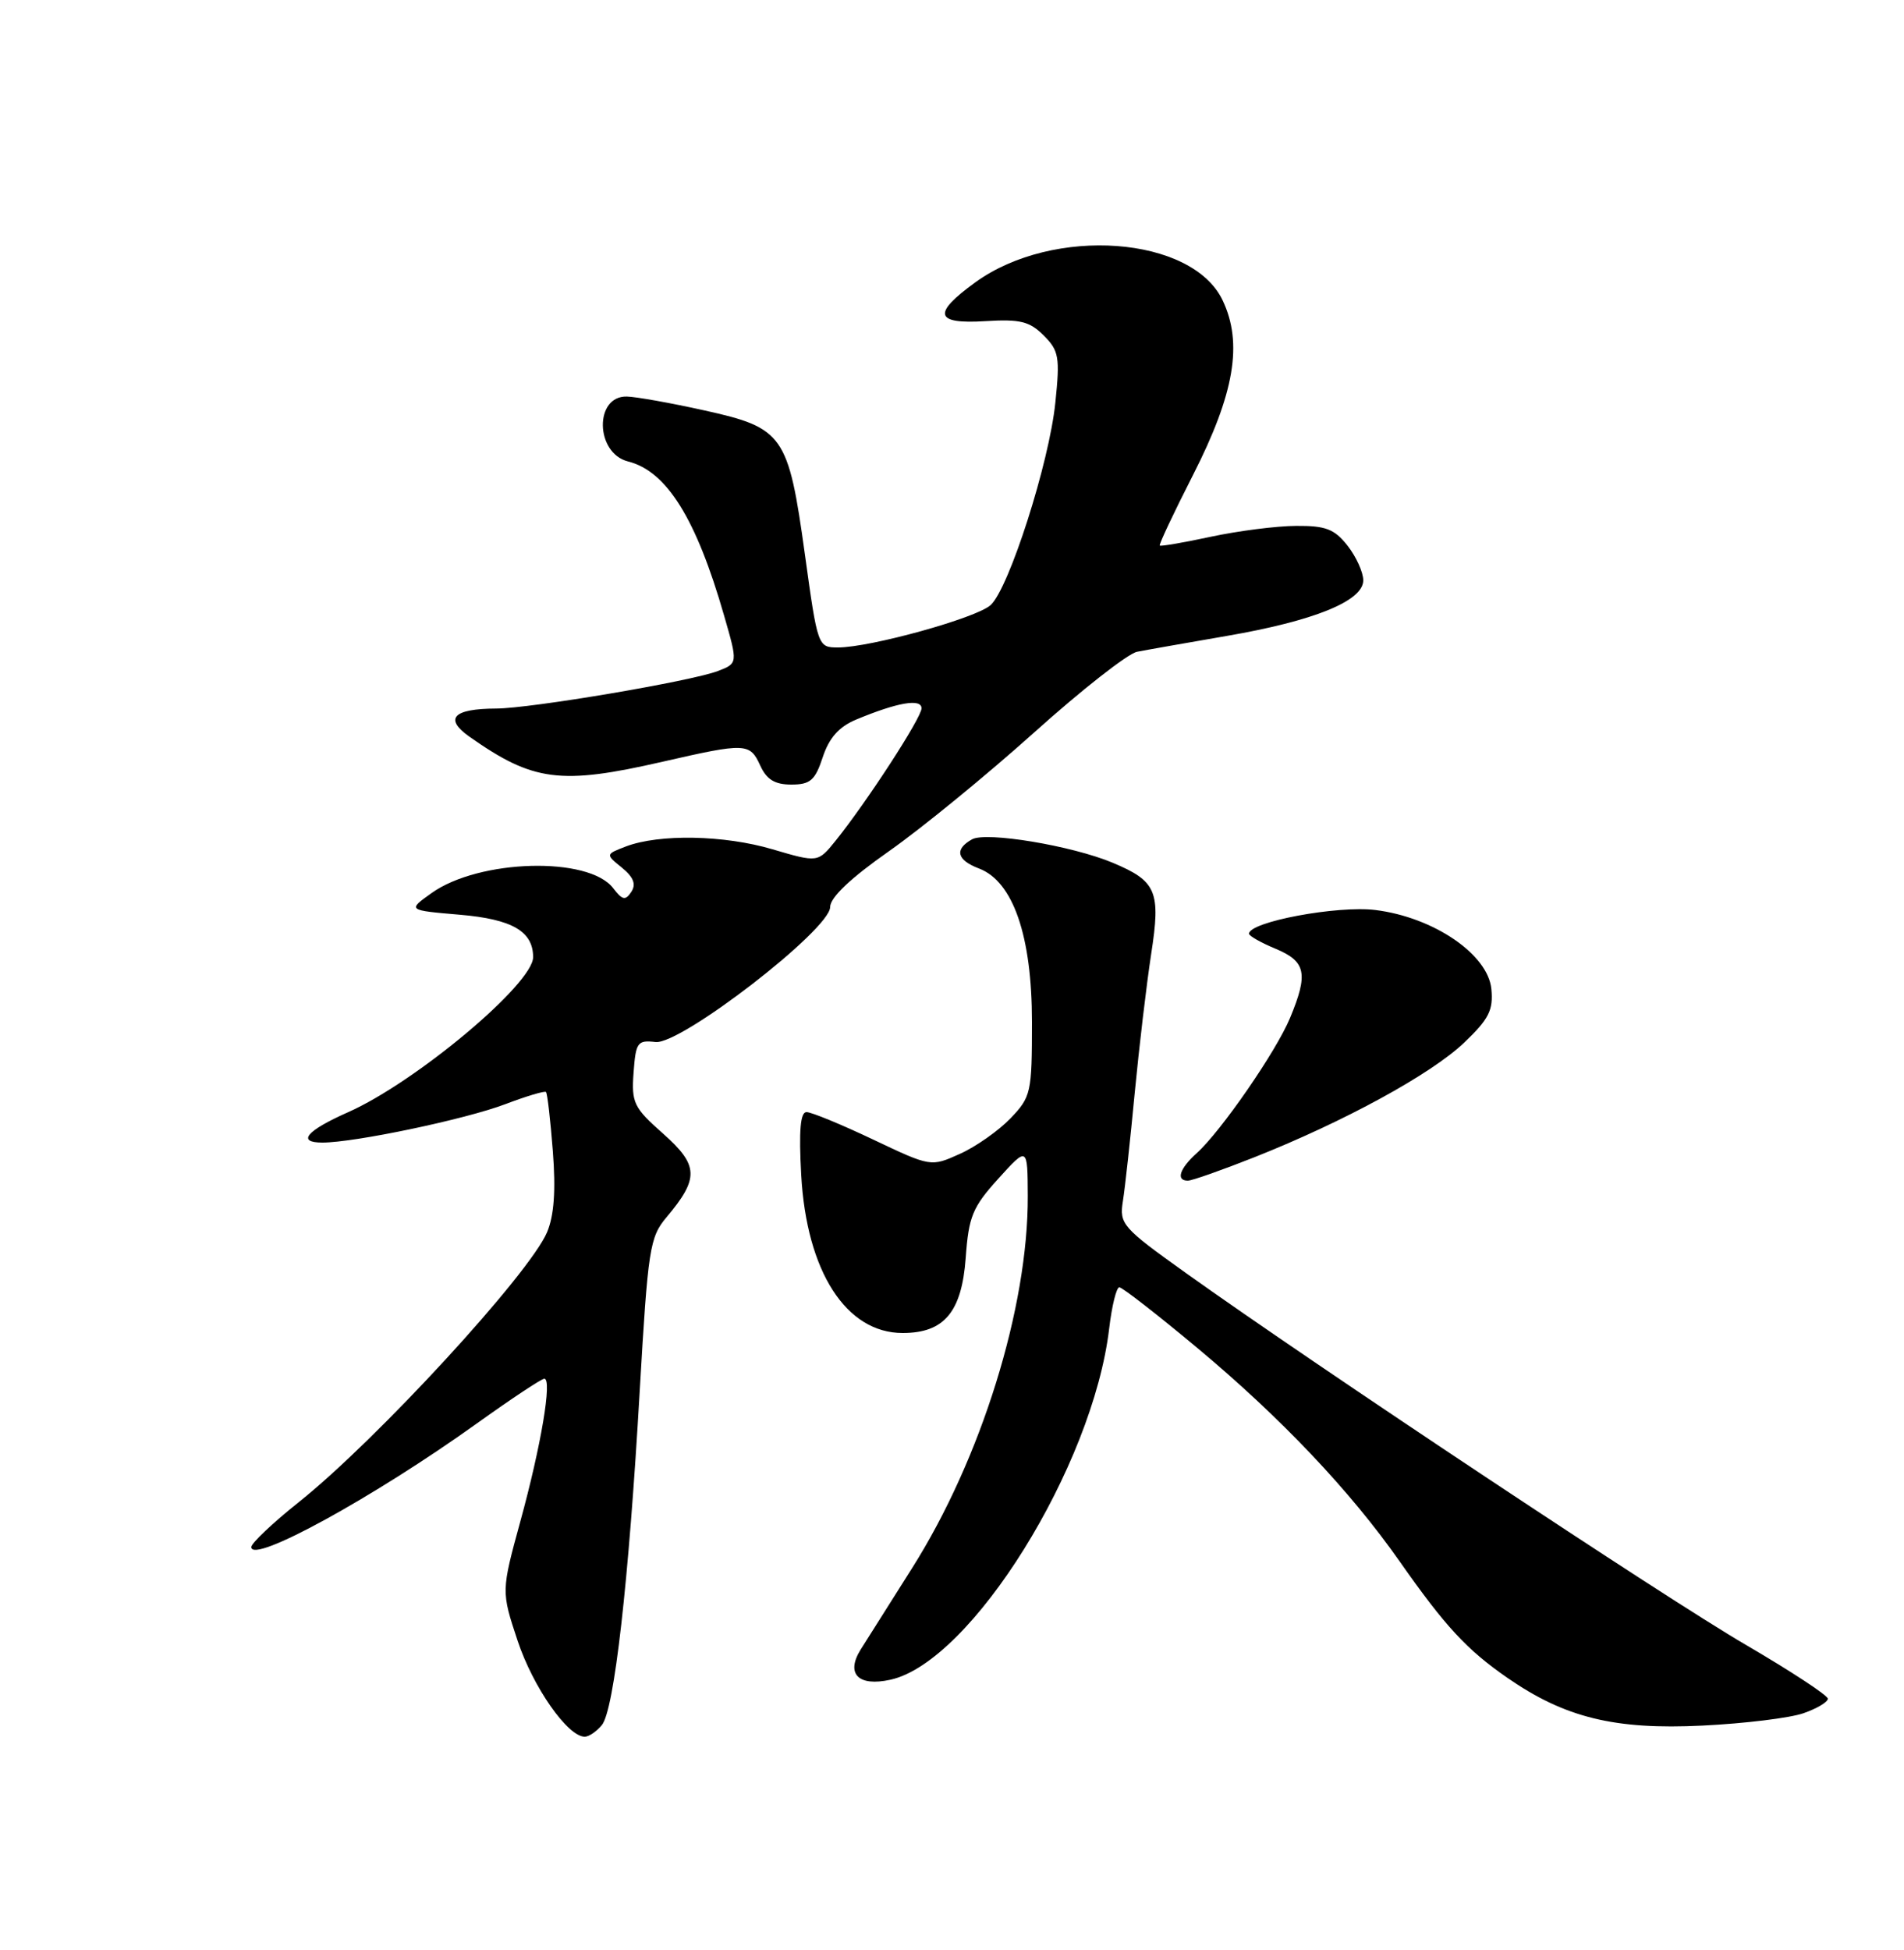 <?xml version="1.0" encoding="UTF-8" standalone="no"?>
<!DOCTYPE svg PUBLIC "-//W3C//DTD SVG 1.1//EN" "http://www.w3.org/Graphics/SVG/1.1/DTD/svg11.dtd" >
<svg xmlns="http://www.w3.org/2000/svg" xmlns:xlink="http://www.w3.org/1999/xlink" version="1.1" viewBox="0 0 250 256">
 <g >
 <path fill="currentColor"
d=" M 79.02 226.48 C 80.65 224.52 82.56 207.67 84.00 182.55 C 85.08 163.94 85.31 162.42 87.51 159.81 C 91.82 154.69 91.75 152.99 87.08 148.84 C 83.21 145.42 82.90 144.78 83.19 140.81 C 83.48 136.84 83.70 136.52 86.07 136.80 C 89.39 137.18 109.00 122.03 109.00 119.08 C 109.00 117.83 111.67 115.29 116.75 111.73 C 121.01 108.74 129.58 101.73 135.79 96.16 C 142.00 90.58 148.07 85.82 149.29 85.57 C 150.50 85.33 155.78 84.40 161.00 83.50 C 172.53 81.52 179.00 78.90 179.00 76.19 C 179.00 75.13 178.07 73.08 176.93 71.63 C 175.21 69.45 174.06 69.01 170.18 69.04 C 167.60 69.05 162.58 69.70 159.01 70.46 C 155.44 71.23 152.41 71.75 152.28 71.62 C 152.15 71.49 154.12 67.31 156.66 62.33 C 162.09 51.66 163.21 45.06 160.54 39.44 C 156.53 30.98 138.30 29.65 128.07 37.06 C 122.37 41.19 122.73 42.58 129.41 42.16 C 133.93 41.88 135.19 42.19 137.04 44.04 C 139.04 46.04 139.19 46.88 138.57 52.85 C 137.77 60.74 132.48 77.25 130.07 79.44 C 128.19 81.14 114.27 85.00 110.03 85.00 C 107.39 85.00 107.36 84.91 105.68 72.75 C 103.51 57.08 102.87 56.17 92.44 53.87 C 88.07 52.90 83.52 52.09 82.32 52.06 C 78.02 51.94 78.14 59.49 82.46 60.58 C 87.53 61.85 91.41 68.07 95.07 80.80 C 96.89 87.09 96.89 87.09 94.24 88.10 C 90.68 89.45 69.71 93.00 65.15 93.02 C 59.49 93.04 58.26 94.34 61.66 96.73 C 70.01 102.61 73.60 103.07 87.00 100.00 C 97.92 97.50 98.46 97.52 99.82 100.50 C 100.66 102.34 101.73 103.00 103.90 103.00 C 106.39 103.00 107.03 102.45 108.03 99.40 C 108.87 96.86 110.16 95.41 112.41 94.47 C 117.83 92.21 121.00 91.66 121.00 92.99 C 121.00 94.22 113.84 105.25 109.71 110.38 C 107.39 113.25 107.39 113.25 101.44 111.50 C 95.10 109.62 86.55 109.46 82.17 111.13 C 79.50 112.16 79.50 112.16 81.66 113.91 C 83.19 115.16 83.55 116.09 82.89 117.09 C 82.12 118.26 81.72 118.18 80.51 116.60 C 77.30 112.40 62.91 112.79 56.67 117.24 C 53.50 119.50 53.50 119.50 60.40 120.09 C 67.26 120.68 70.00 122.27 70.00 125.66 C 70.00 129.17 54.56 142.10 45.67 146.03 C 40.25 148.43 38.92 150.00 42.33 150.00 C 46.56 150.00 61.14 146.94 66.37 144.95 C 69.13 143.90 71.52 143.19 71.69 143.36 C 71.87 143.53 72.27 147.03 72.59 151.14 C 72.99 156.29 72.75 159.59 71.83 161.77 C 69.52 167.23 49.48 189.03 39.25 197.19 C 35.81 199.93 33.00 202.59 33.00 203.10 C 33.00 205.39 49.08 196.57 62.66 186.84 C 67.14 183.63 71.11 181.00 71.47 181.00 C 72.53 181.00 71.05 189.79 68.33 199.70 C 65.81 208.91 65.81 208.91 67.97 215.42 C 70.00 221.51 74.54 228.00 76.78 228.00 C 77.32 228.00 78.32 227.32 79.02 226.48 Z  M 236.79 224.92 C 238.55 224.31 240.00 223.45 240.00 223.01 C 240.00 222.58 235.16 219.40 229.25 215.95 C 218.67 209.79 172.90 179.40 155.72 167.13 C 147.35 161.15 146.96 160.71 147.44 157.68 C 147.72 155.93 148.42 149.55 148.99 143.50 C 149.57 137.45 150.54 129.24 151.15 125.26 C 152.43 117.01 151.86 115.68 146.09 113.26 C 140.73 111.02 129.48 109.15 127.63 110.19 C 125.28 111.50 125.62 112.91 128.55 114.02 C 133.03 115.72 135.50 122.89 135.50 134.18 C 135.50 143.45 135.38 144.00 132.68 146.82 C 131.12 148.44 128.14 150.54 126.04 151.48 C 122.23 153.20 122.23 153.20 114.64 149.60 C 110.47 147.62 106.54 146.00 105.90 146.00 C 105.09 146.00 104.88 148.42 105.20 154.25 C 105.90 166.91 111.09 175.00 118.52 175.00 C 123.97 175.00 126.28 172.25 126.80 165.14 C 127.19 159.70 127.69 158.49 131.08 154.74 C 134.92 150.50 134.92 150.50 134.95 157.00 C 135.01 171.65 128.83 191.52 119.77 205.85 C 116.87 210.43 113.83 215.25 113.01 216.55 C 111.02 219.74 112.69 221.45 116.91 220.52 C 127.52 218.19 143.51 192.51 145.64 174.39 C 145.99 171.43 146.59 169.00 146.97 169.00 C 147.36 169.00 151.97 172.59 157.22 176.97 C 168.20 186.14 177.26 195.69 183.79 205.00 C 189.76 213.51 192.57 216.56 197.91 220.26 C 205.46 225.50 212.03 227.11 223.54 226.54 C 229.06 226.27 235.02 225.54 236.79 224.92 Z  M 164.72 151.92 C 176.52 147.24 187.89 141.03 192.24 136.89 C 195.49 133.79 196.09 132.62 195.82 129.84 C 195.38 125.29 188.24 120.42 180.60 119.47 C 175.62 118.85 164.00 121.02 164.00 122.58 C 164.00 122.87 165.57 123.76 167.50 124.56 C 171.47 126.22 171.81 127.81 169.39 133.63 C 167.58 138.01 160.31 148.54 157.12 151.40 C 154.87 153.43 154.37 155.00 155.97 155.00 C 156.51 155.00 160.45 153.61 164.72 151.92 Z "/>
</g>
</svg>